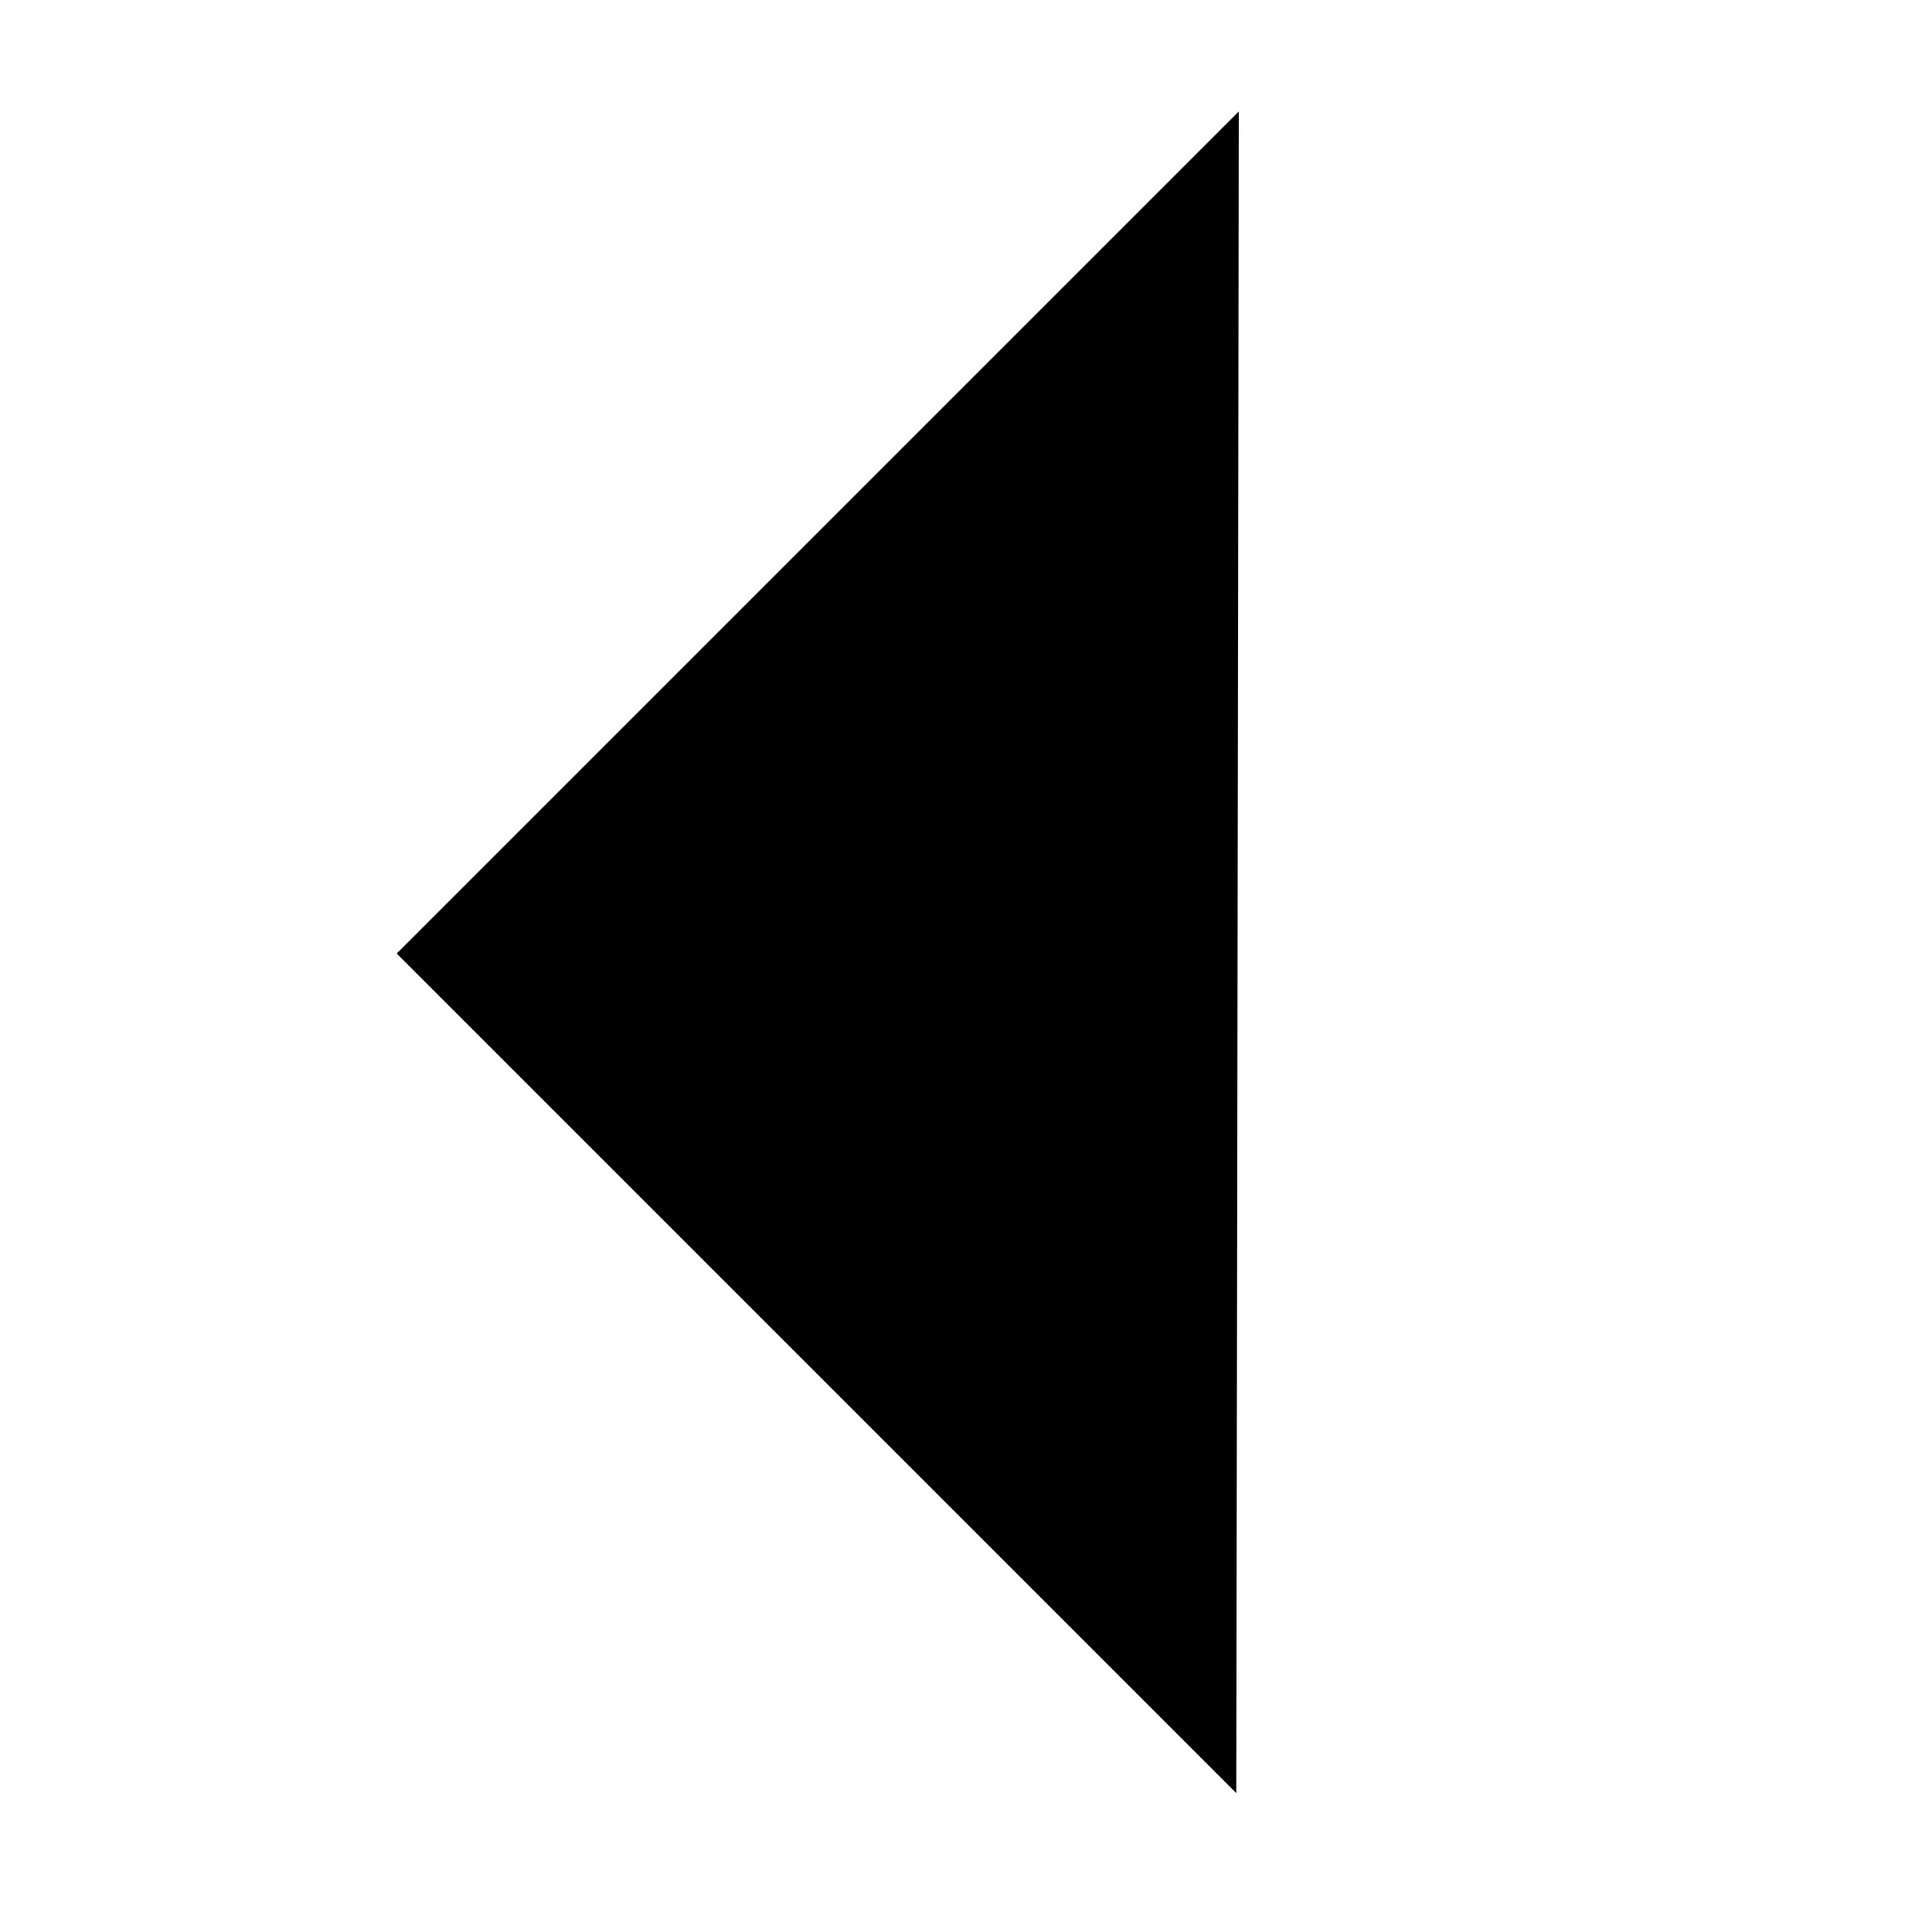 <svg t="1593101413692" class="icon" viewBox="0 0 1024 1024" version="1.1" xmlns="http://www.w3.org/2000/svg" p-id="9476" width="128" height="128"><path d="M656.605 59.056l-446.337 446.337 444.985 444.985z" p-id="9477"></path></svg>